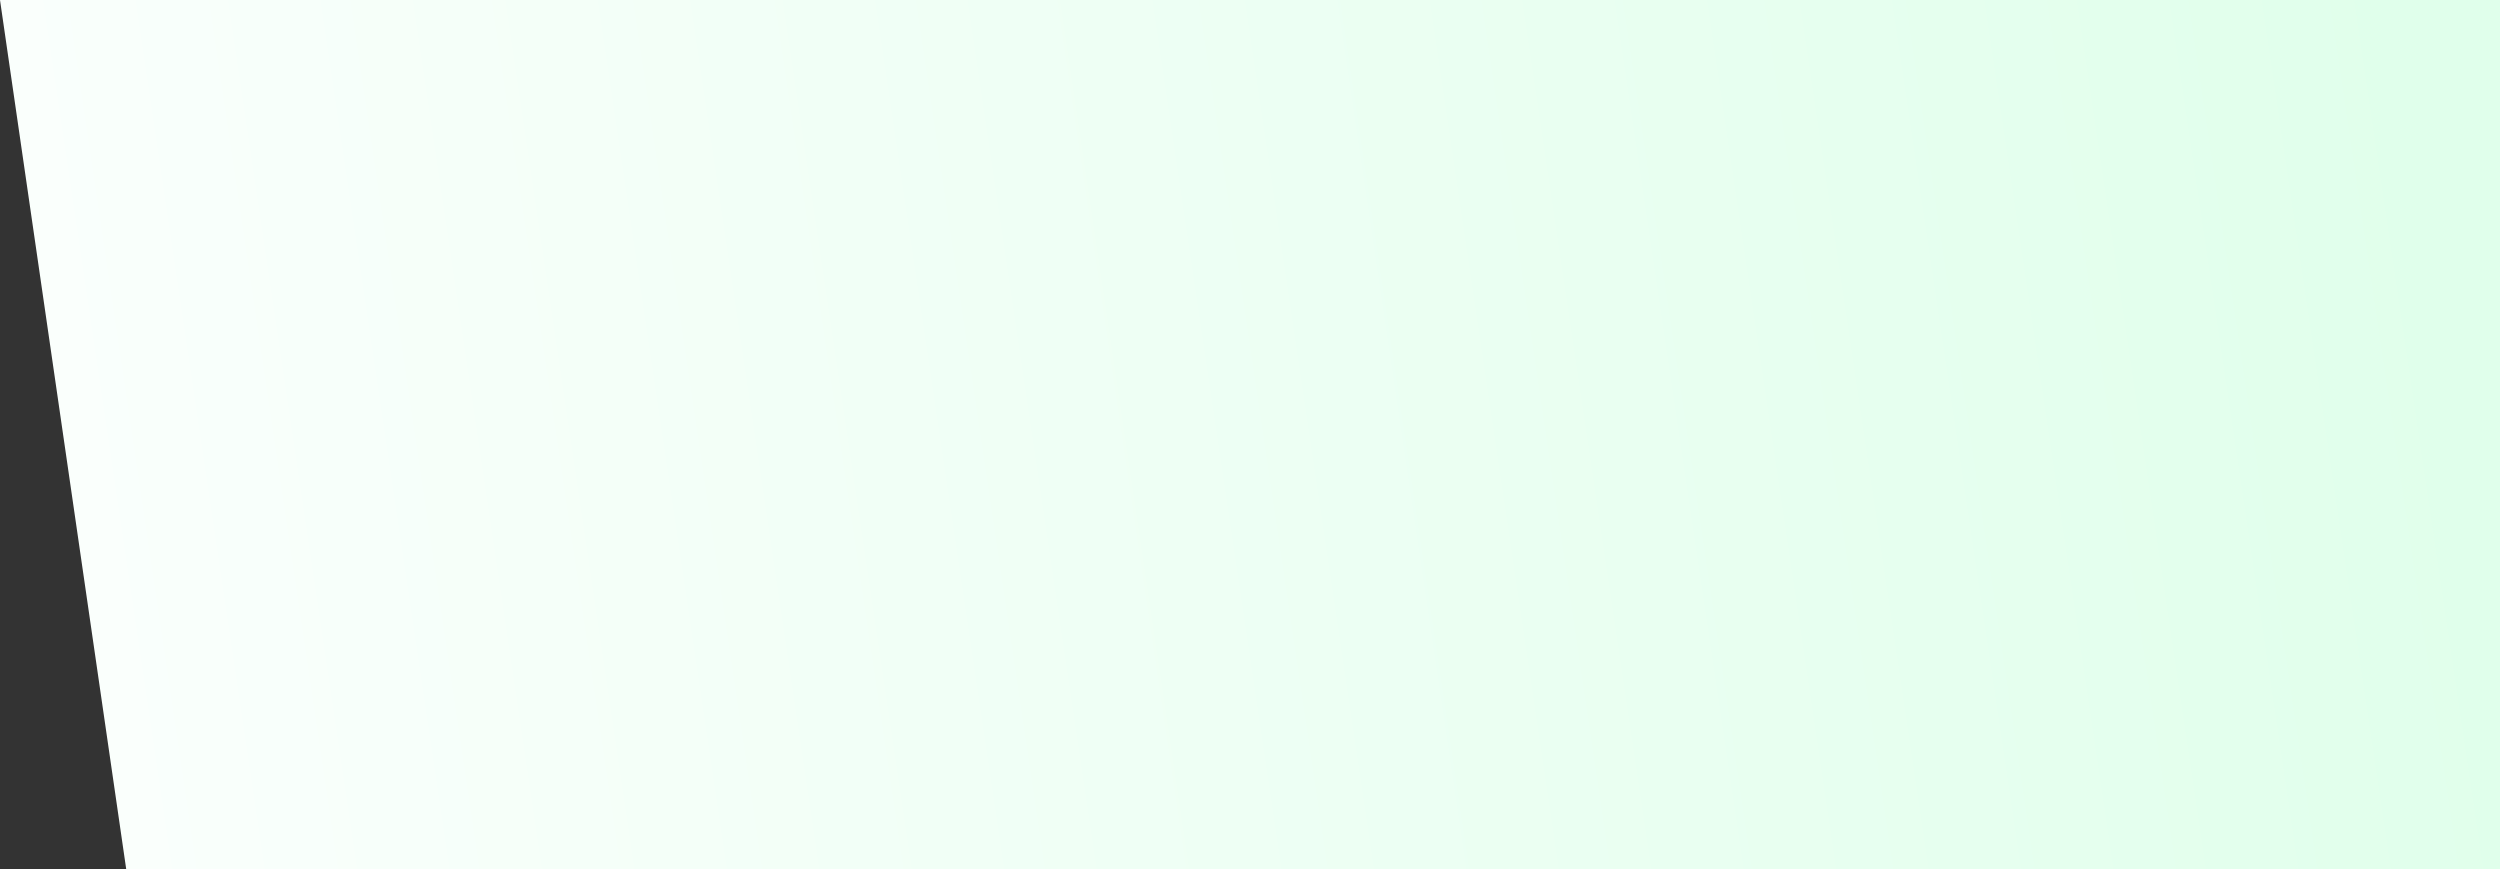 <svg xmlns="http://www.w3.org/2000/svg" xmlns:xlink="http://www.w3.org/1999/xlink" width="69.013" height="24" viewBox="0 0 69.013 24">
  <rect x="0" y="0" width="69.013" height="24" fill="#333333" stroke="none"/>
  <defs>
    <linearGradient id="linear-gradient" x1="0.982" y1="0.5" x2="0.031" y2="0.549" gradientUnits="objectBoundingBox">
      <stop offset="0" stop-color="#e0ffeb"/>
      <stop offset="1" stop-color="#fafffc"/>
    </linearGradient>
  </defs>
  <path id="Path_24947" data-name="Path 24947" d="M69.013,0H0L3.485,24H69.013Z" fill="url(#linear-gradient)"/>
</svg>
